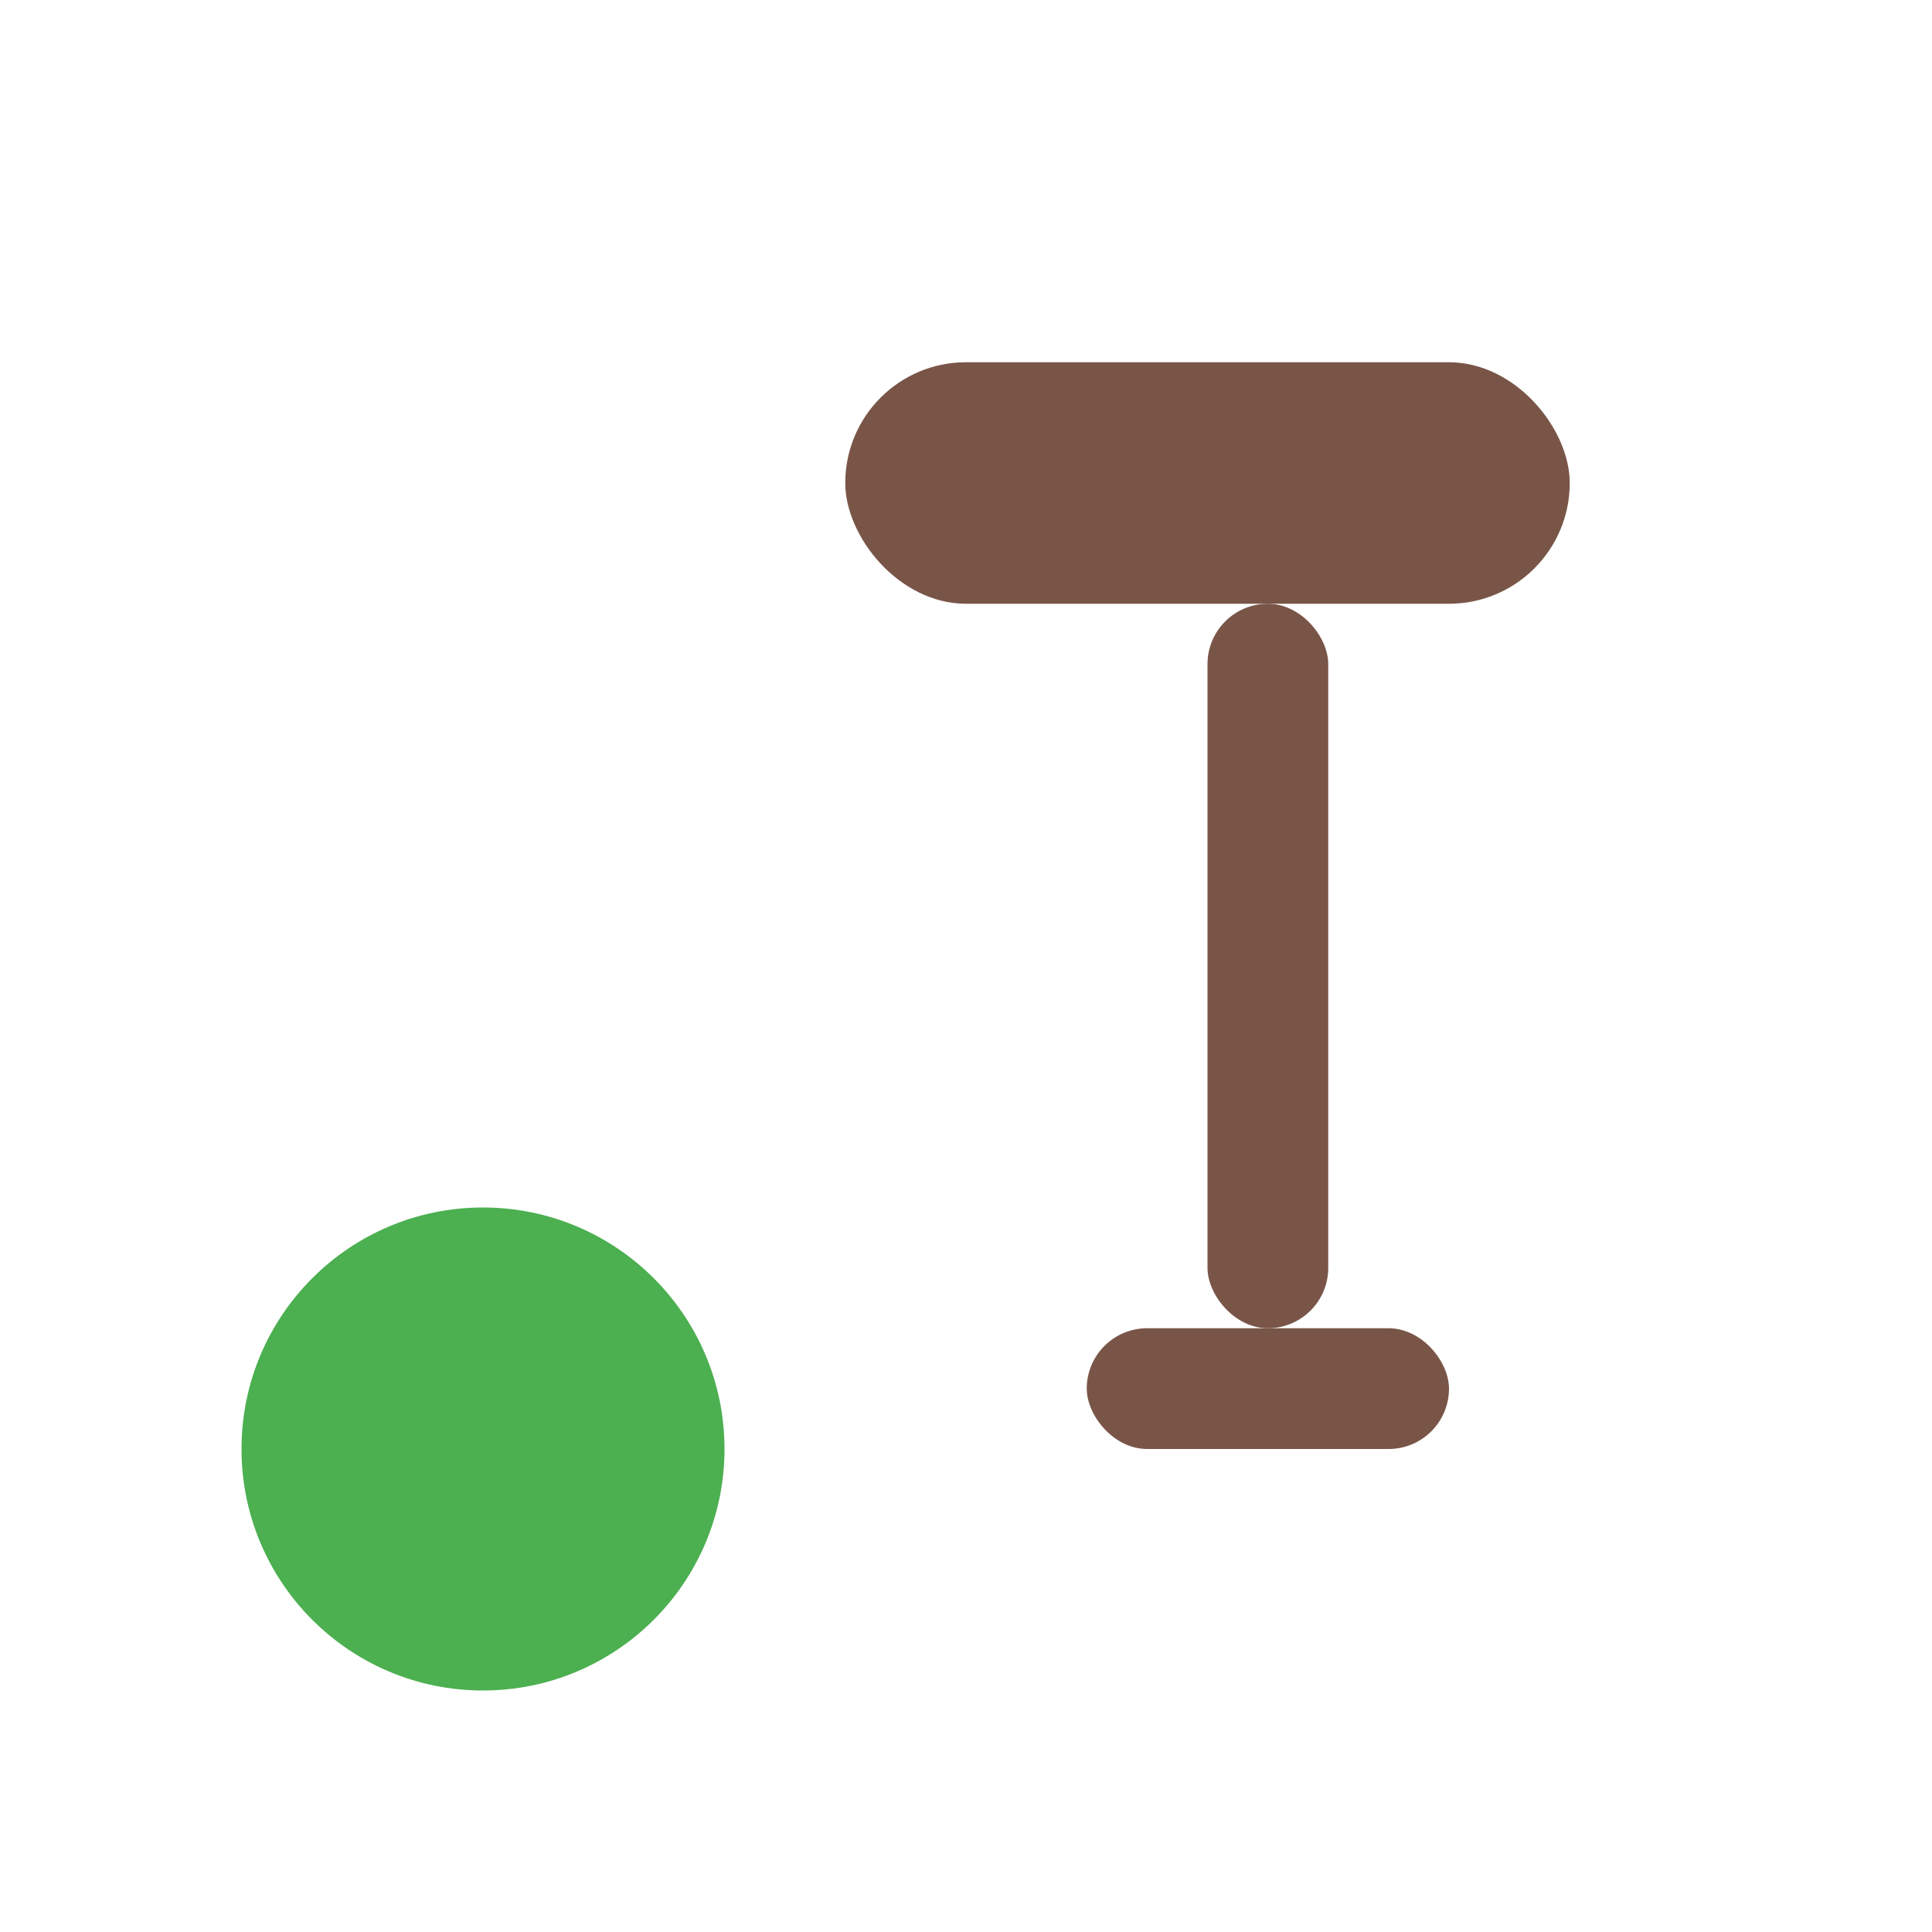 <svg xmlns="http://www.w3.org/2000/svg" viewBox="0 0 32 32" width="32" height="32"><g><circle cx="8" cy="24" r="4" fill="#4caf50"/><rect x="14" y="6" width="12" height="4" rx="2" fill="#795548"/><rect x="20" y="10" width="2" height="12" rx="1" fill="#795548"/><rect x="18" y="22" width="6" height="2" rx="1" fill="#795548"/></g></svg>